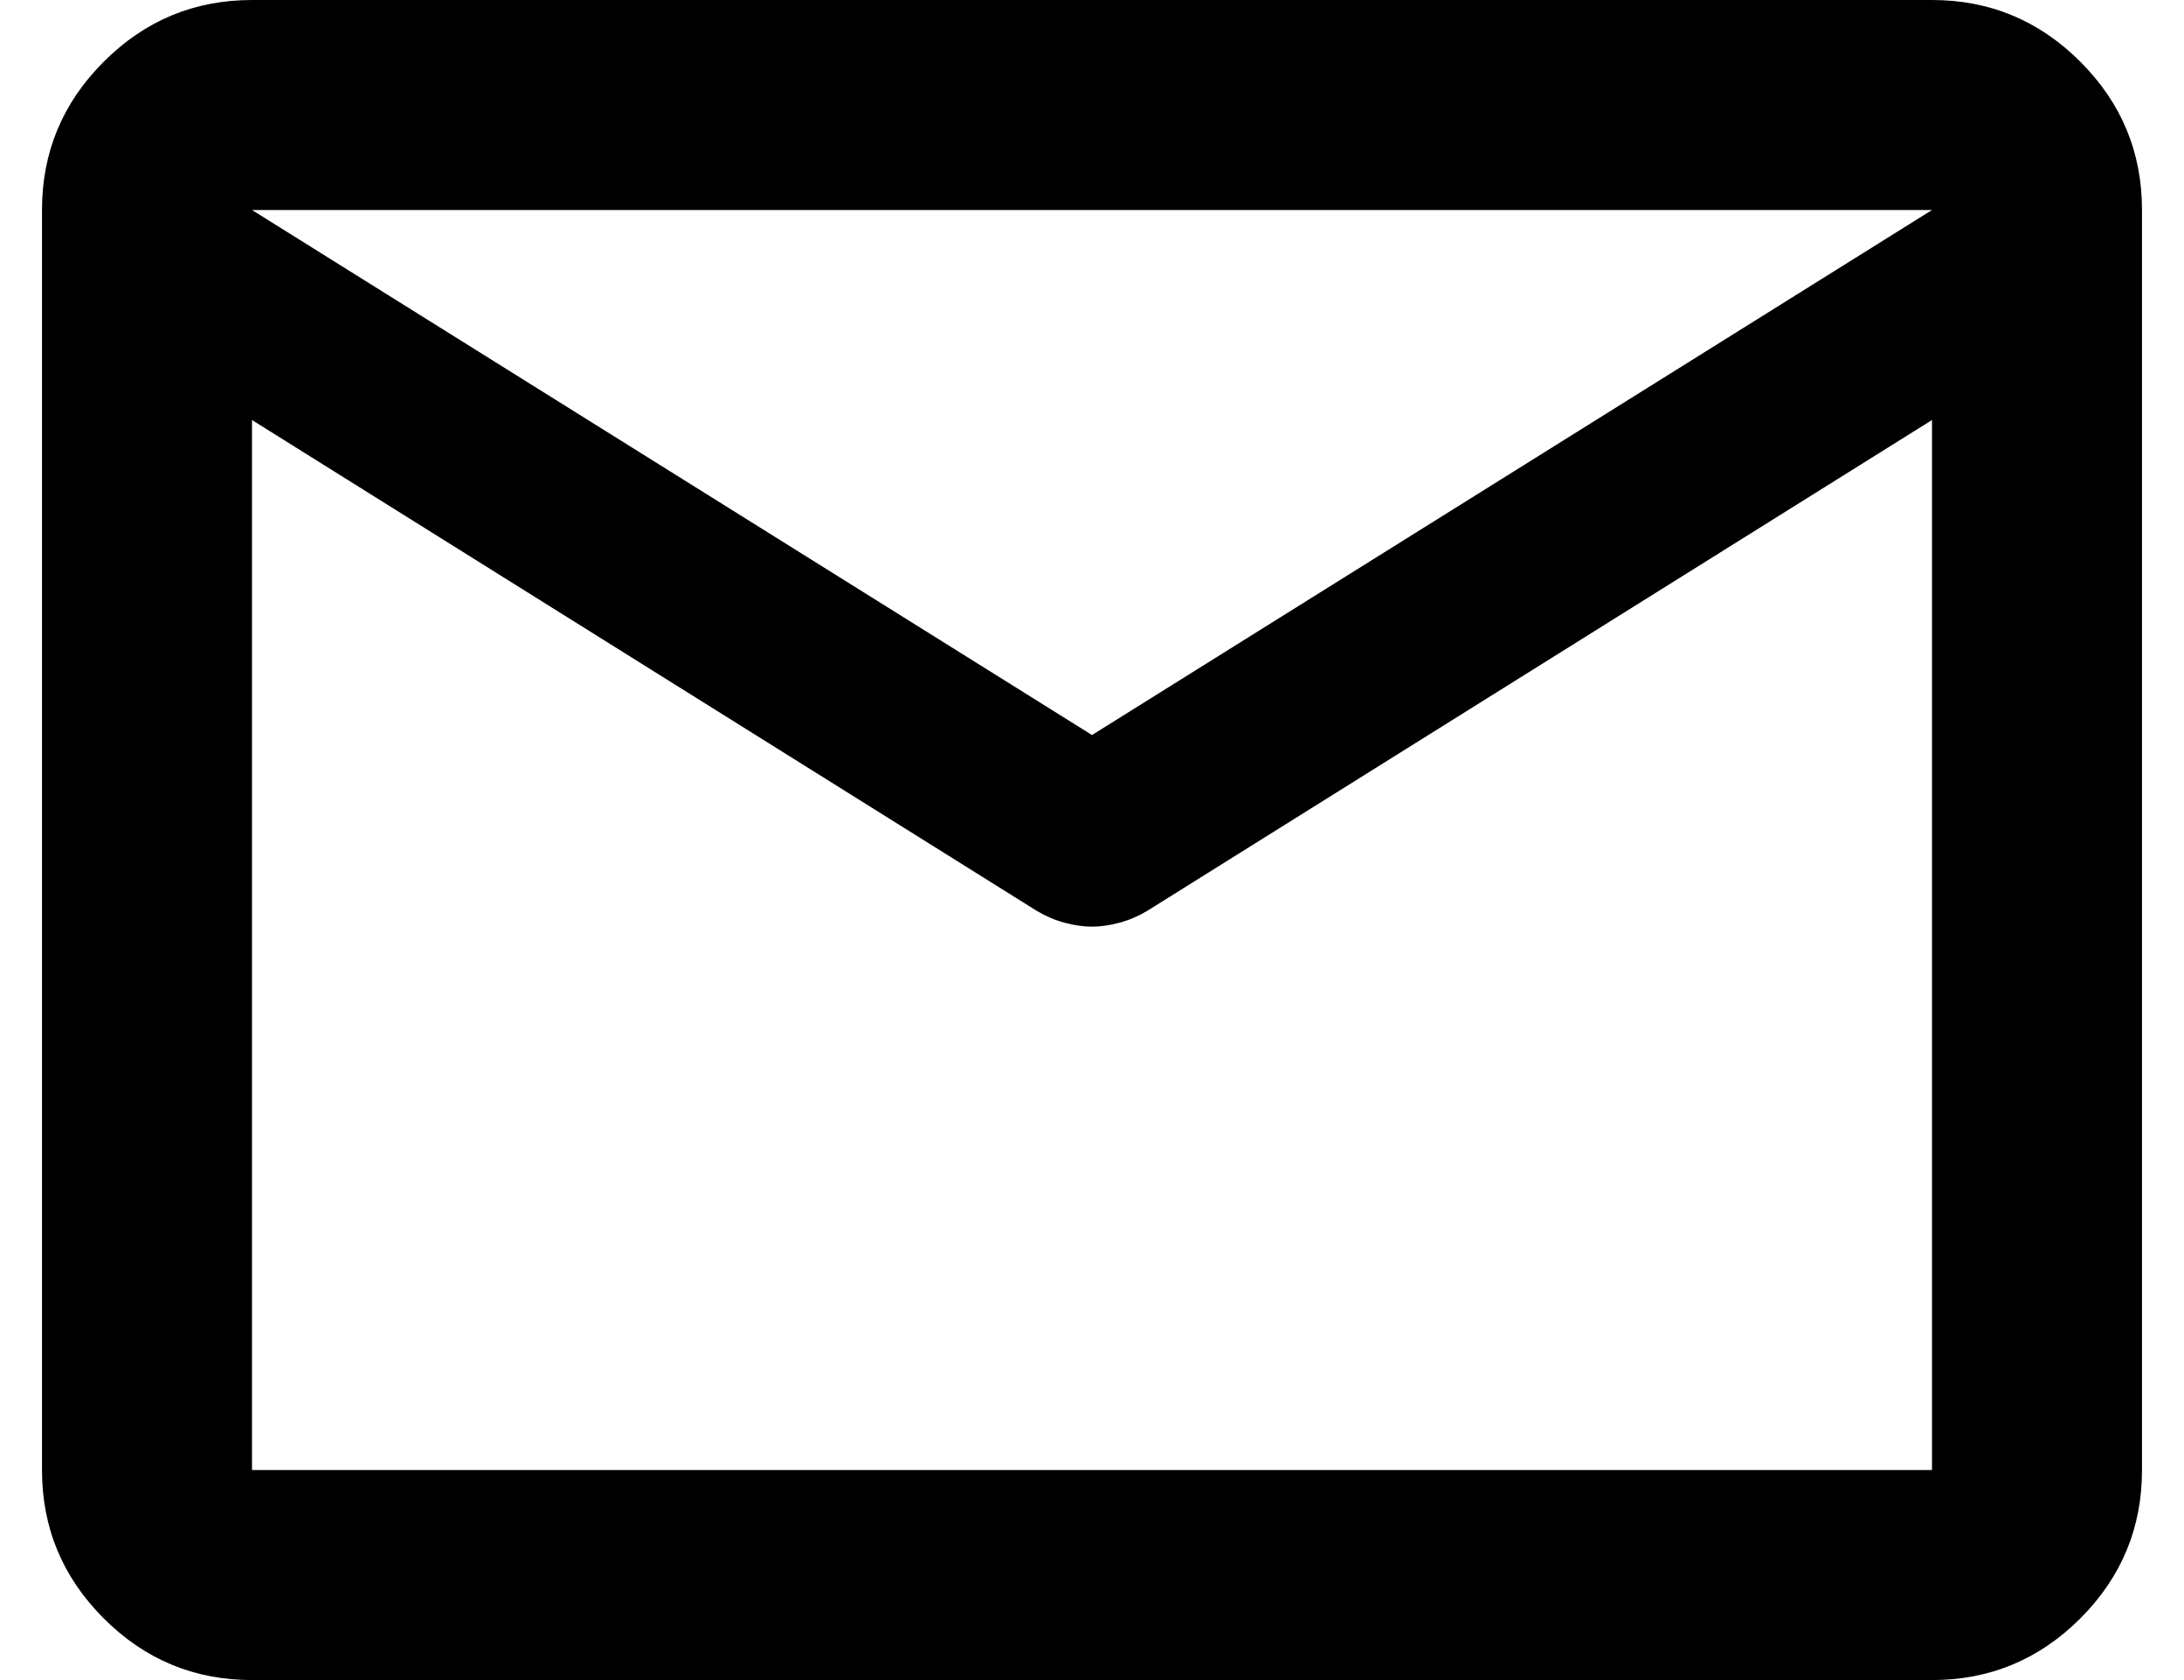 <svg fill="none" height="20" viewBox="0 0 26 20" width="26" xmlns="http://www.w3.org/2000/svg">
	<path
		d="M3 20C2.312 20 1.724 19.755 1.235 19.266C0.745 18.776 0.5 18.188 0.5 17.5V2.5C0.5 1.812 0.745 1.224 1.235 0.735C1.724 0.245 2.312 0 3 0H23C23.688 0 24.276 0.245 24.766 0.735C25.255 1.224 25.5 1.812 25.5 2.5V17.5C25.5 18.188 25.255 18.776 24.766 19.266C24.276 19.755 23.688 20 23 20H3ZM23 5L13.656 10.844C13.552 10.906 13.443 10.953 13.328 10.984C13.213 11.015 13.104 11.031 13 11.031C12.896 11.031 12.787 11.015 12.672 10.984C12.557 10.953 12.448 10.906 12.344 10.844L3 5V17.5H23V5ZM13 8.75L23 2.5H3L13 8.75ZM3 5.312V3.469V3.5V3.484V5.312Z"
		fill="black"/>
</svg>
